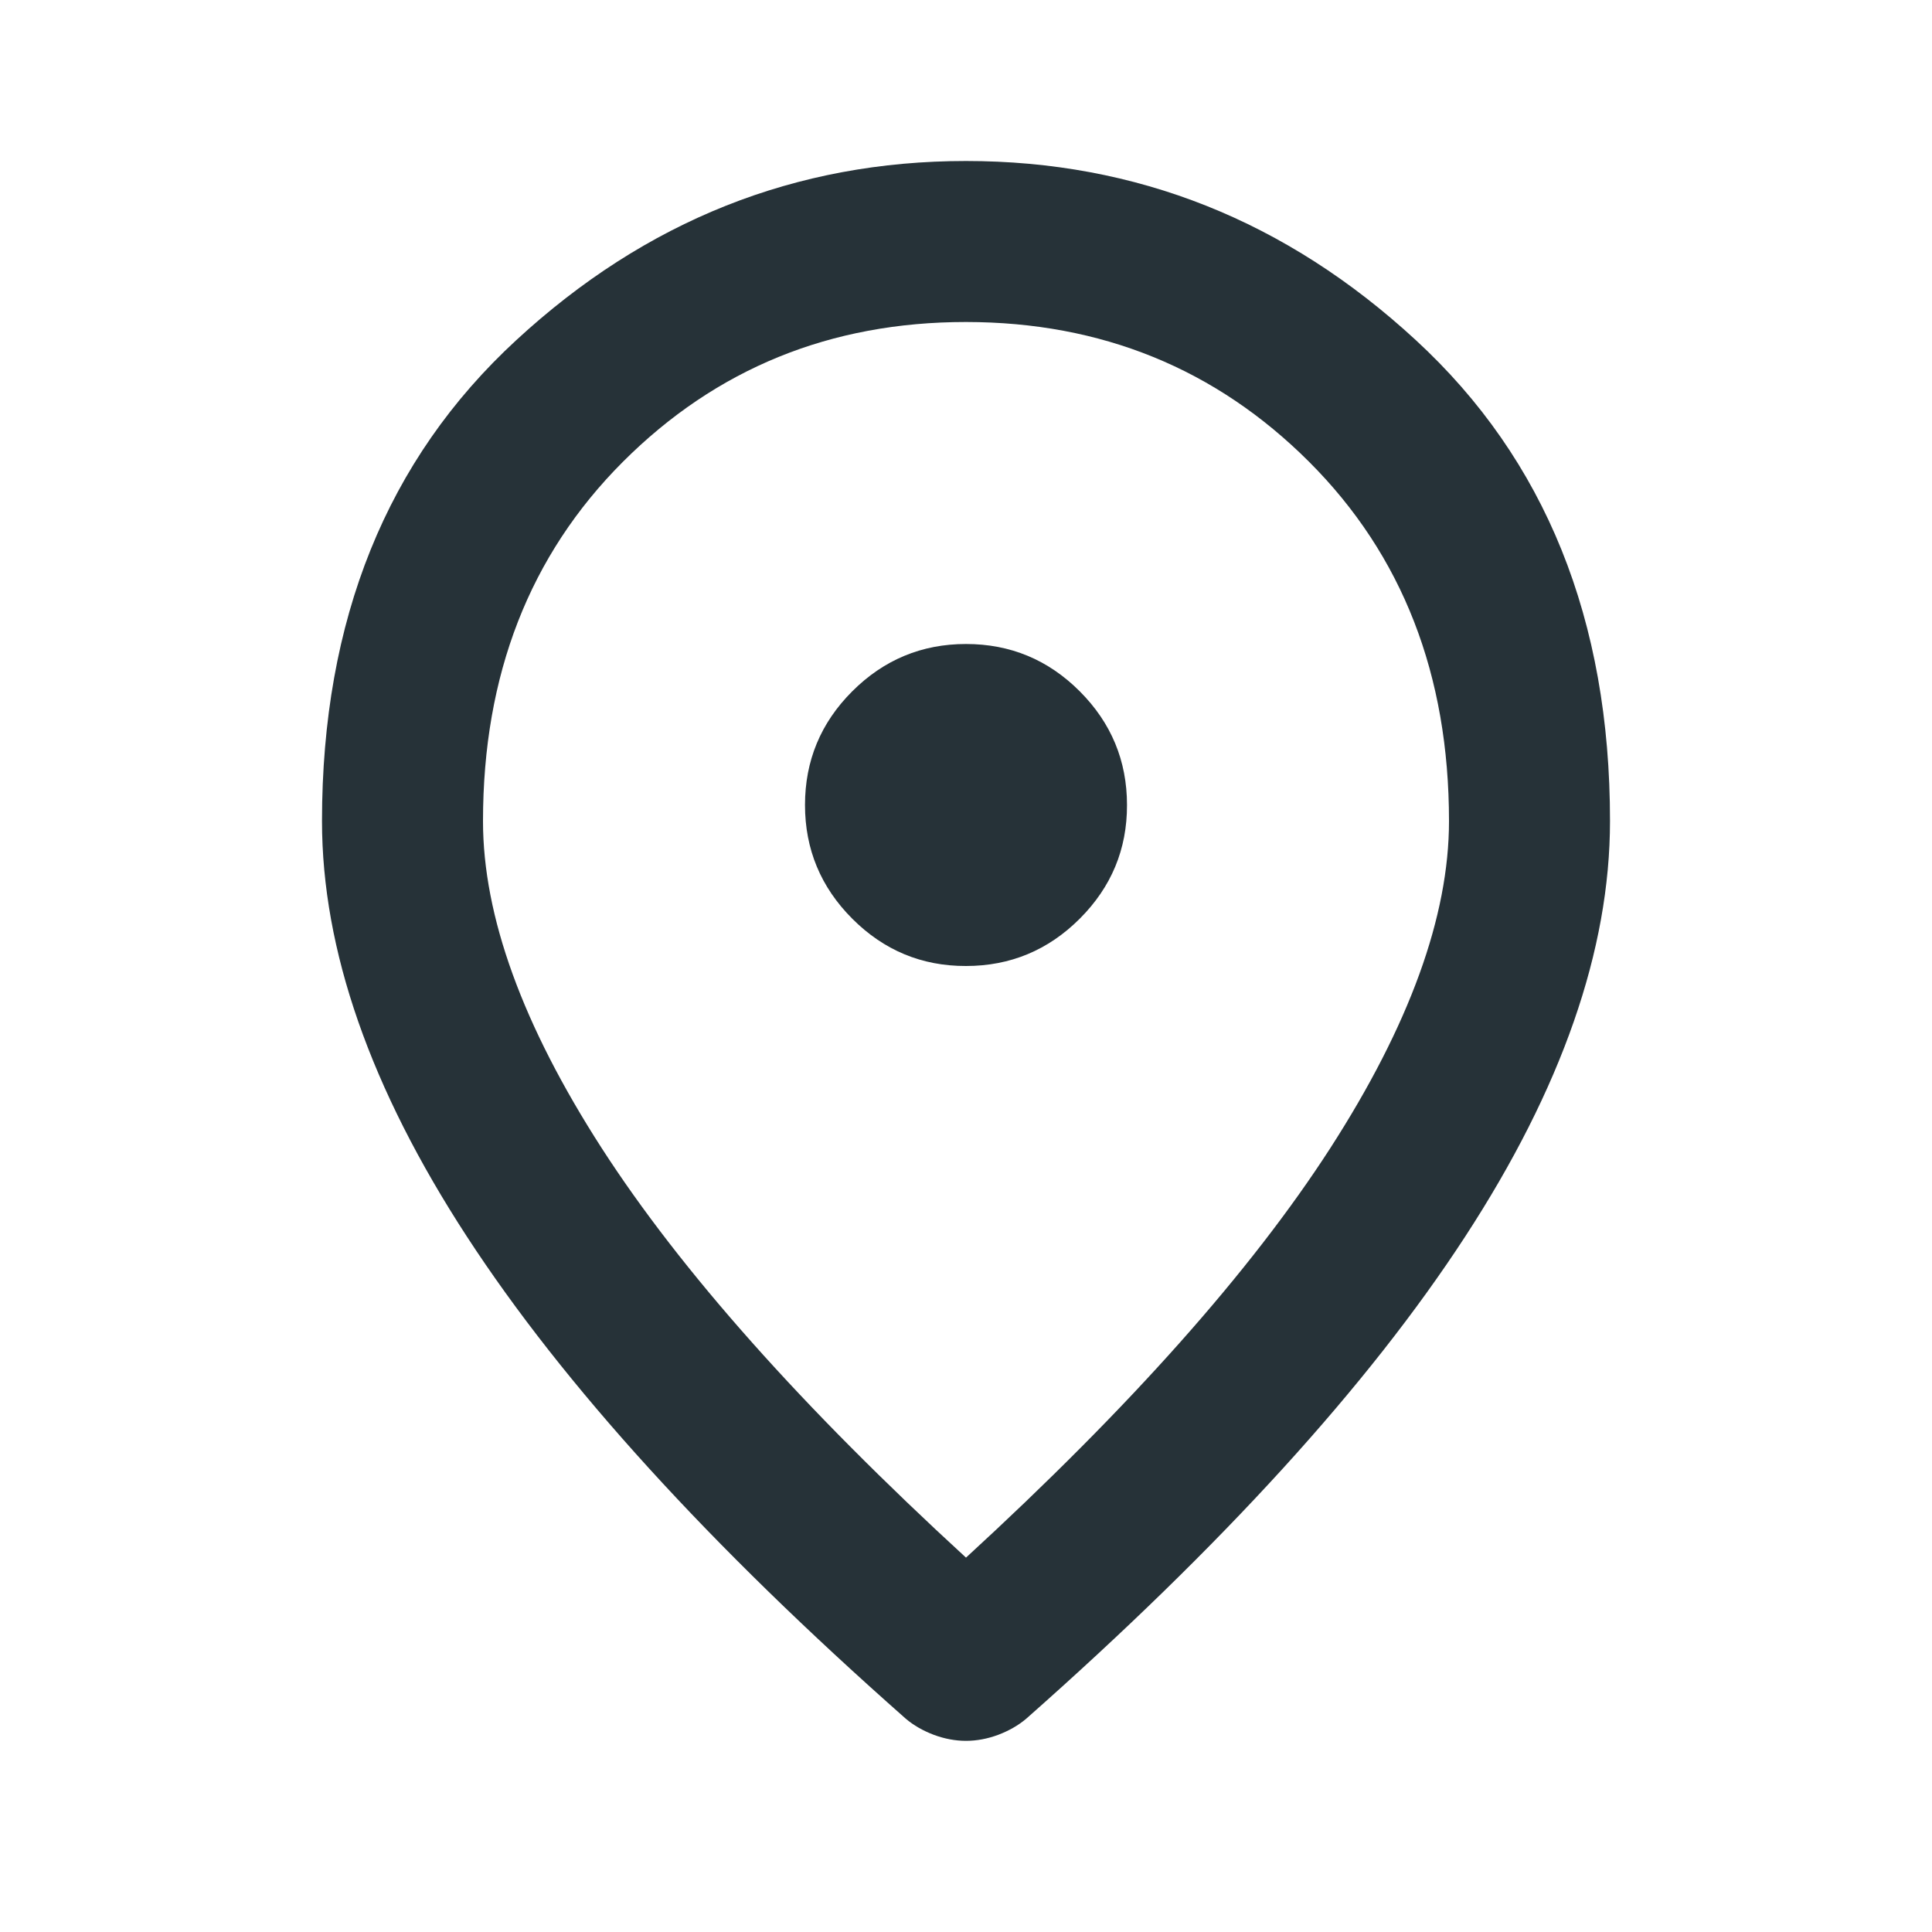 <svg width="18" height="18" viewBox="0 0 18 18" fill="none" xmlns="http://www.w3.org/2000/svg">
<path d="M9 9C9.412 9 9.766 8.853 10.06 8.559C10.354 8.265 10.501 7.912 10.5 7.5C10.5 7.088 10.353 6.734 10.059 6.44C9.765 6.146 9.412 6 9 6C8.588 6 8.234 6.147 7.94 6.441C7.646 6.735 7.5 7.088 7.5 7.5C7.5 7.912 7.647 8.266 7.941 8.56C8.235 8.854 8.588 9.001 9 9ZM9 14.512C10.525 13.113 11.656 11.841 12.394 10.697C13.131 9.553 13.5 8.537 13.5 7.65C13.5 6.287 13.066 5.172 12.197 4.303C11.328 3.435 10.262 3.001 9 3C7.737 3 6.672 3.434 5.803 4.303C4.934 5.173 4.5 6.288 4.5 7.65C4.5 8.537 4.869 9.553 5.606 10.697C6.344 11.841 7.475 13.113 9 14.512ZM9 16.219C8.9 16.219 8.8 16.2 8.7 16.163C8.6 16.125 8.512 16.075 8.438 16.012C6.612 14.4 5.25 12.903 4.35 11.521C3.45 10.14 3 8.85 3 7.65C3 5.775 3.603 4.281 4.81 3.169C6.016 2.056 7.413 1.5 9 1.5C10.588 1.5 11.985 2.056 13.191 3.169C14.398 4.281 15.001 5.775 15 7.65C15 8.85 14.55 10.141 13.65 11.522C12.75 12.904 11.387 14.4 9.562 16.012C9.488 16.075 9.4 16.125 9.3 16.163C9.2 16.2 9.1 16.219 9 16.219Z" fill="#263238"/>
</svg>
